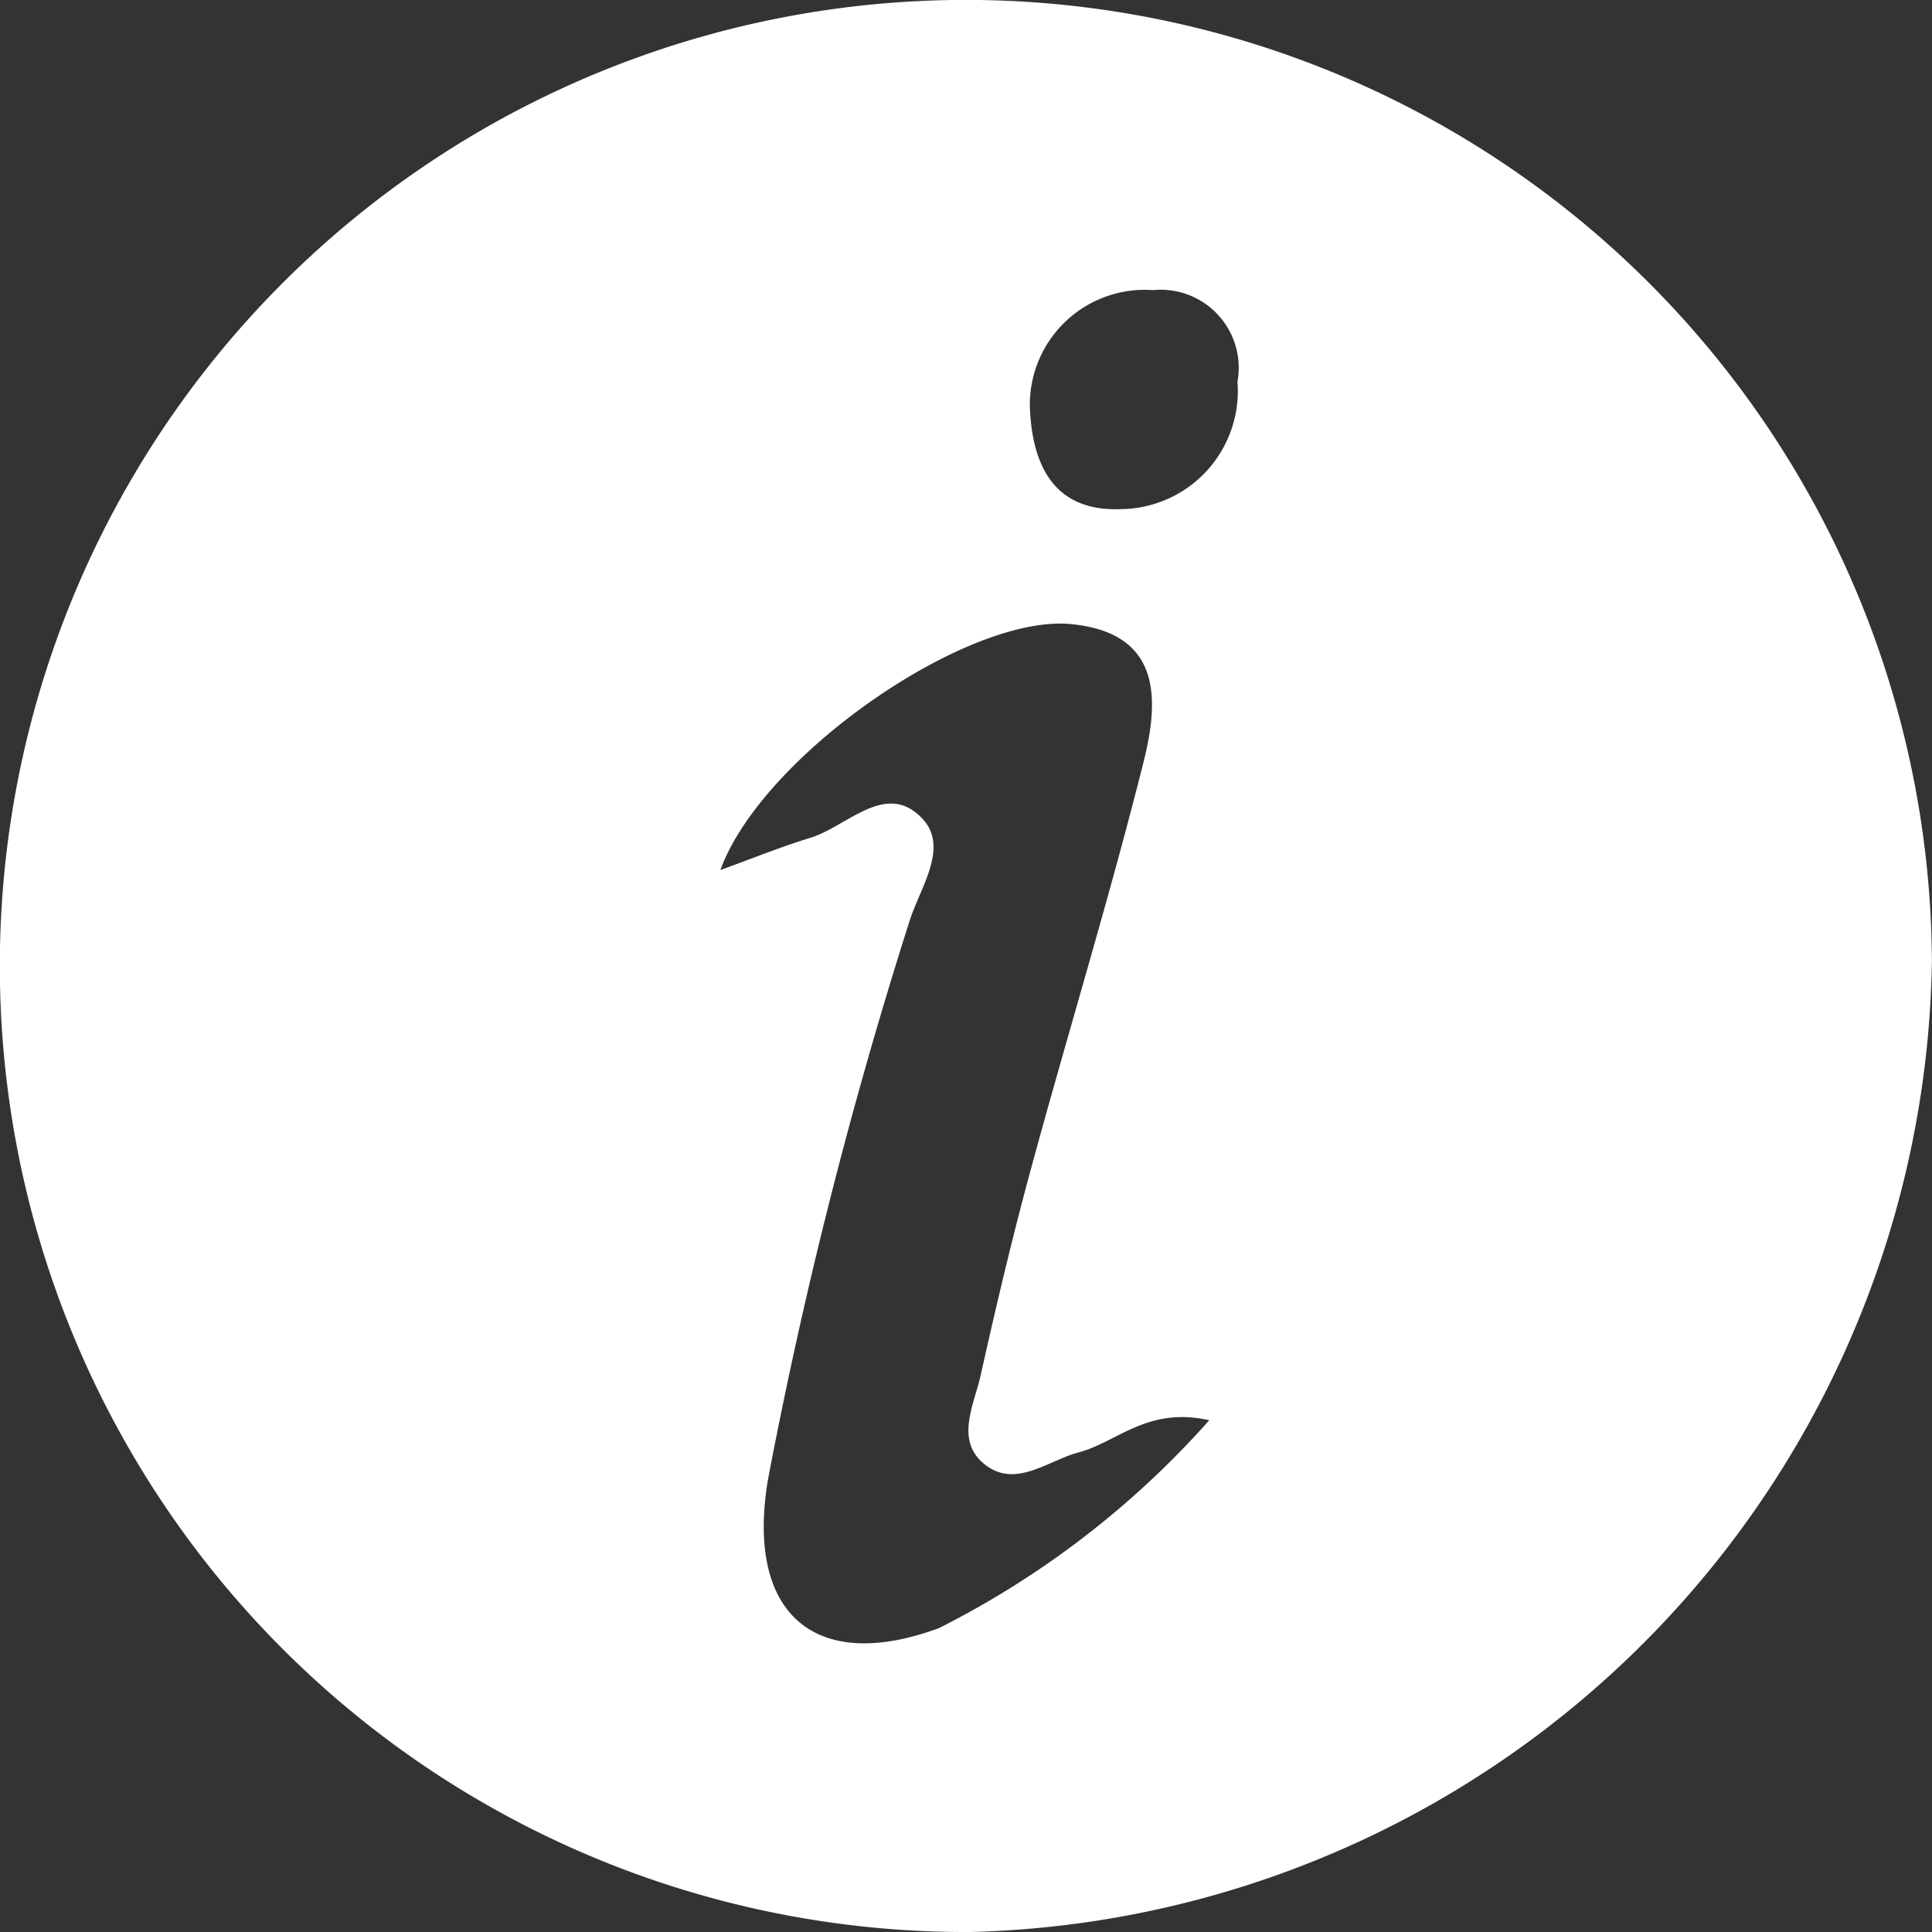 <svg xmlns="http://www.w3.org/2000/svg" width="20.571" height="20.572" viewBox="0 0 20.571 20.572">
  <rect x="0" y="0" width="20.571" height="20.572" fill="#333333" stroke="none"/>
  <g id="wIPYLe" transform="translate(0)">
    <g id="Grupo_10636" data-name="Grupo 10636" transform="translate(0 0)">
      <path id="Trazado_10015" data-name="Trazado 10015" d="M258.723,533.521a10.286,10.286,0,1,1,10.233-10.339A10.5,10.5,0,0,1,258.723,533.521Zm2.539-5.449c-.659-.148-.982.234-1.387.341-.338.089-.687.4-1.02.116-.294-.25-.1-.62-.029-.928.166-.746.342-1.49.543-2.227.392-1.44.831-2.868,1.194-4.315.166-.662.193-1.371-.775-1.464-1.108-.106-3.288,1.4-3.732,2.619.352-.128.65-.249.957-.343.392-.12.8-.606,1.183-.216.313.314-.025.758-.134,1.128a50.85,50.85,0,0,0-1.5,5.926c-.238,1.434.509,2.061,1.82,1.577A9.65,9.65,0,0,0,261.262,528.072Zm-1.911-10.813c.018.689.291,1.136.96,1.112a1.258,1.258,0,0,0,1.251-1.357.831.831,0,0,0-.9-.975A1.224,1.224,0,0,0,259.351,517.259Z" transform="translate(-248.386 -512.95)" fill="#fff"/>
    </g>
  </g>
</svg>
